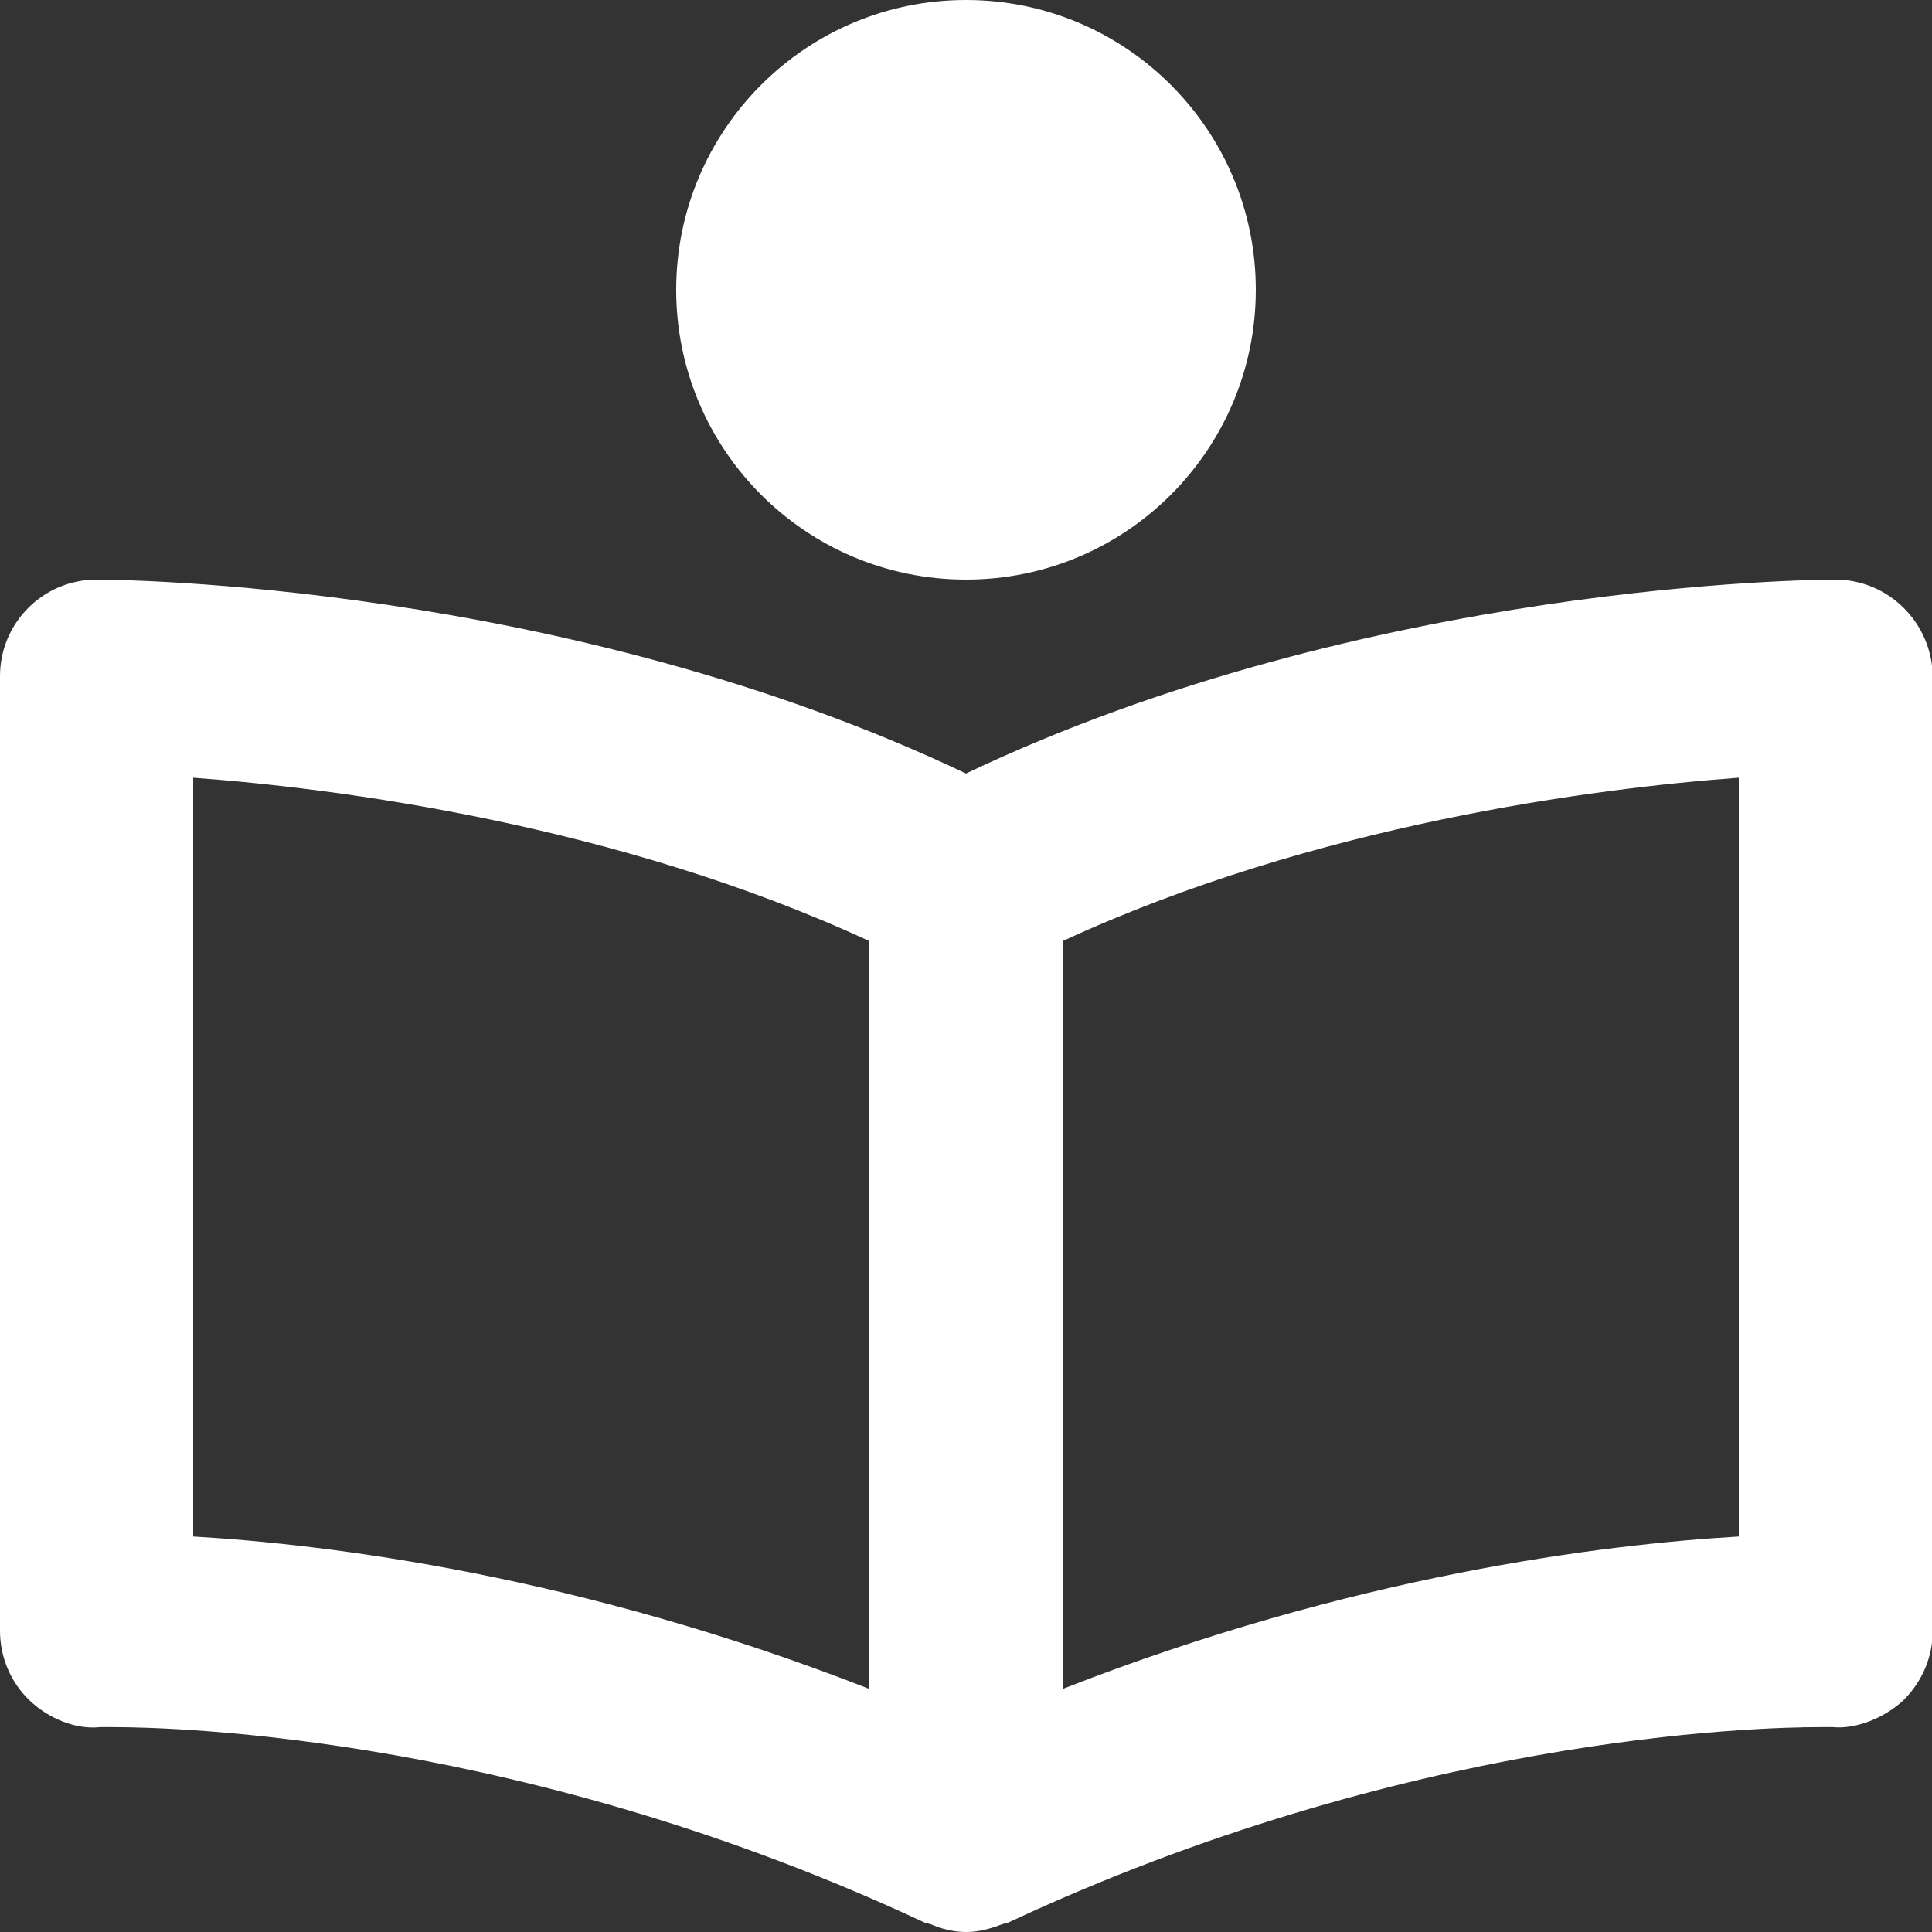 <svg width="24" height="24" viewBox="0 0 24 24" fill="none" xmlns="http://www.w3.org/2000/svg">
<rect x="0" y="0" width="24" height="24" fill="#333333" stroke="none"/>
<g clip-path="url(#clip0_823_1664)">
<path d="M22.8 7.2C22.556 7.2 16.978 7.237 12 9.609C7.017 7.237 1.439 7.2 1.2 7.2C0.534 7.2 0 7.739 0 8.4V20.259C0 20.583 0.131 20.897 0.366 21.122C0.6 21.347 0.942 21.488 1.242 21.455H1.397C2.217 21.455 6.553 21.572 11.494 23.887L11.555 23.901C11.695 23.962 11.845 24 12.005 24C12.159 24 12.309 23.958 12.455 23.901L12.516 23.887C17.461 21.572 21.792 21.455 22.613 21.455H22.767C23.053 21.483 23.409 21.342 23.644 21.122C23.878 20.892 24.009 20.583 24.009 20.259V8.4C24 7.739 23.461 7.2 22.8 7.2ZM2.4 9.661C4.181 9.792 7.659 10.238 10.8 11.691V20.981C7.2 19.57 4.092 19.186 2.4 19.087V9.661ZM21.6 19.087C19.908 19.186 16.8 19.57 13.2 20.981V11.691C16.341 10.238 19.819 9.792 21.6 9.661V19.087Z" fill="white"/>
<path d="M12 0C13.987 0 15.6 1.613 15.6 3.6C15.6 5.588 13.987 7.2 12 7.2C10.012 7.2 8.4 5.588 8.4 3.6C8.4 1.613 10.012 0 12 0Z" fill="white"/>
</g>
<defs>
<clipPath id="clip0_823_1664">
<rect width="24" height="24" fill="white"/>
</clipPath>
</defs>
</svg>
